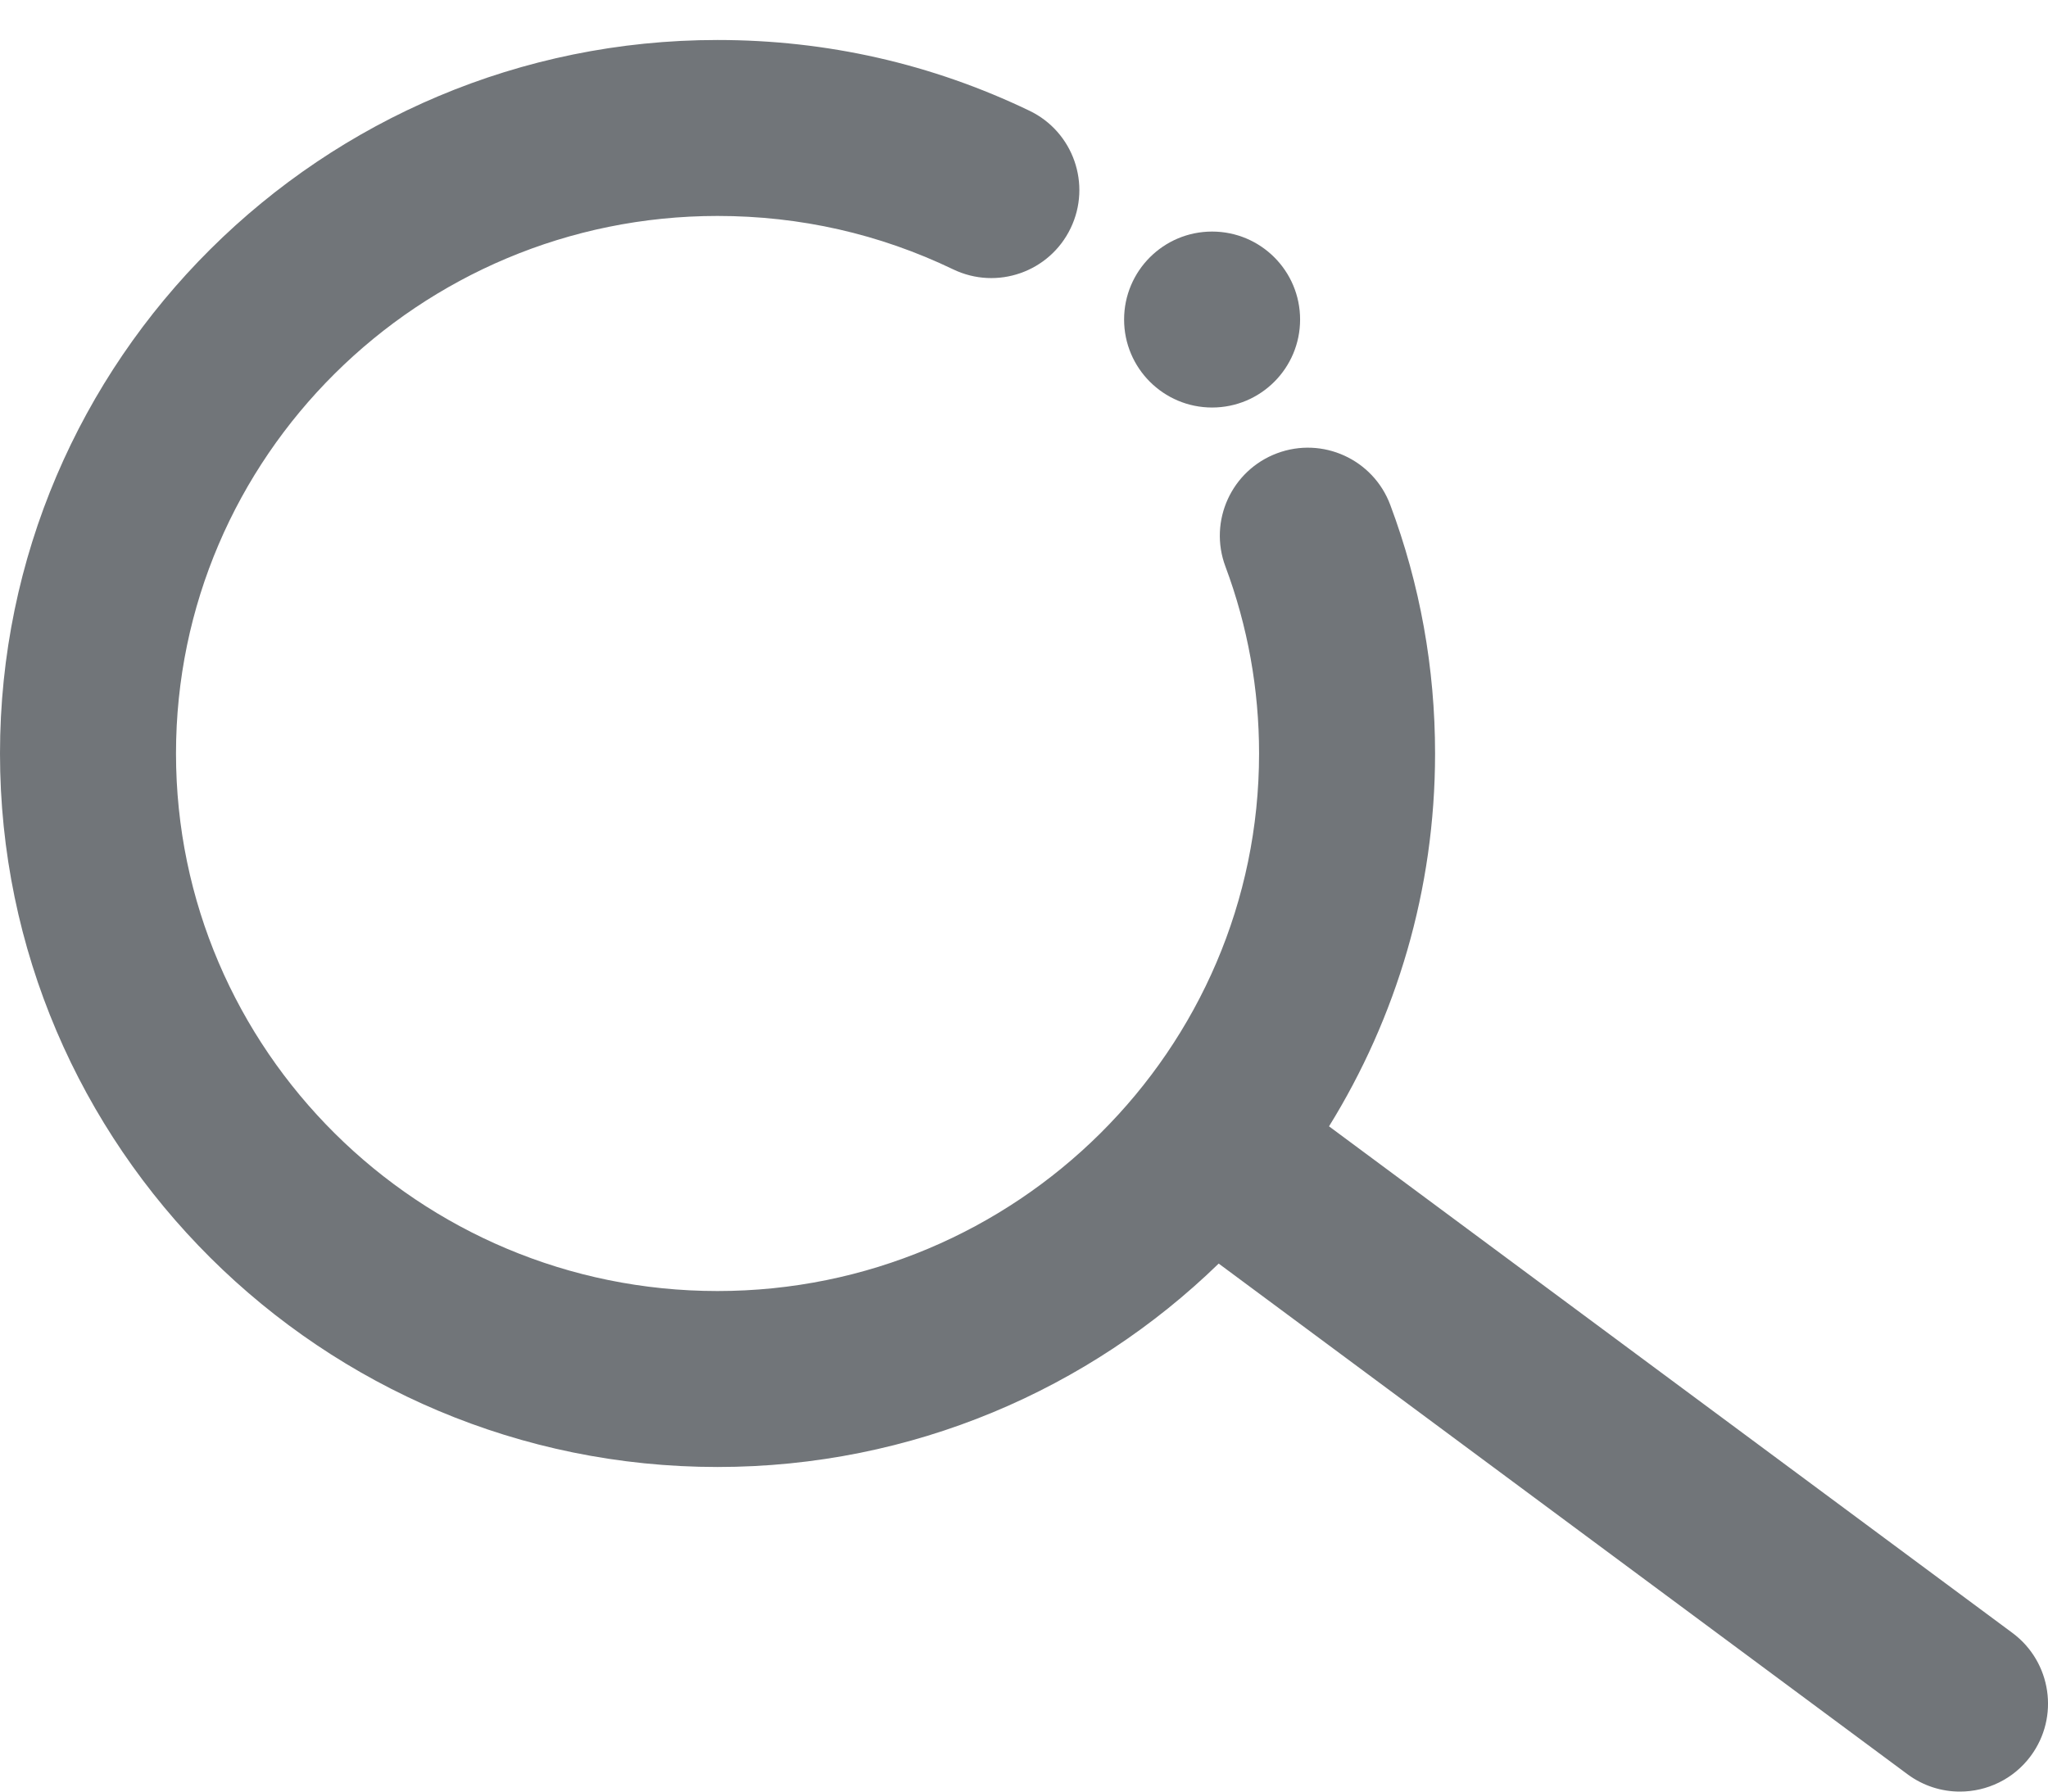 <svg width="32" height="28" viewBox="0 0 32 28" fill="none" xmlns="http://www.w3.org/2000/svg">
<path d="M31.444 25.52L20.766 17.603C21.816 15.906 22.423 13.91 22.423 11.776C22.423 10.44 22.188 9.133 21.723 7.891C21.457 7.179 20.665 6.818 19.954 7.084C19.243 7.35 18.881 8.142 19.147 8.853C19.496 9.787 19.673 10.77 19.673 11.776C19.673 16.408 15.877 20.177 11.211 20.177C6.546 20.177 2.75 16.408 2.75 11.776C2.75 7.144 6.546 3.375 11.211 3.375C12.503 3.375 13.742 3.656 14.894 4.21C15.578 4.539 16.4 4.251 16.729 3.566C17.058 2.882 16.77 2.06 16.086 1.731C14.559 0.997 12.919 0.625 11.211 0.625C5.029 0.625 0 5.627 0 11.776C0 17.924 5.029 22.927 11.211 22.927C14.256 22.927 17.02 21.713 19.042 19.748L29.806 27.73C30.052 27.912 30.339 28 30.624 28C31.044 28 31.46 27.808 31.73 27.444C32.182 26.834 32.054 25.973 31.444 25.52Z" fill="#717579"/>
<path d="M18.939 6.369C19.699 6.369 20.314 5.753 20.314 4.994C20.314 4.234 19.699 3.619 18.939 3.619C18.18 3.619 17.564 4.234 17.564 4.994C17.564 5.753 18.18 6.369 18.939 6.369Z" fill="#717579"/>
</svg>
